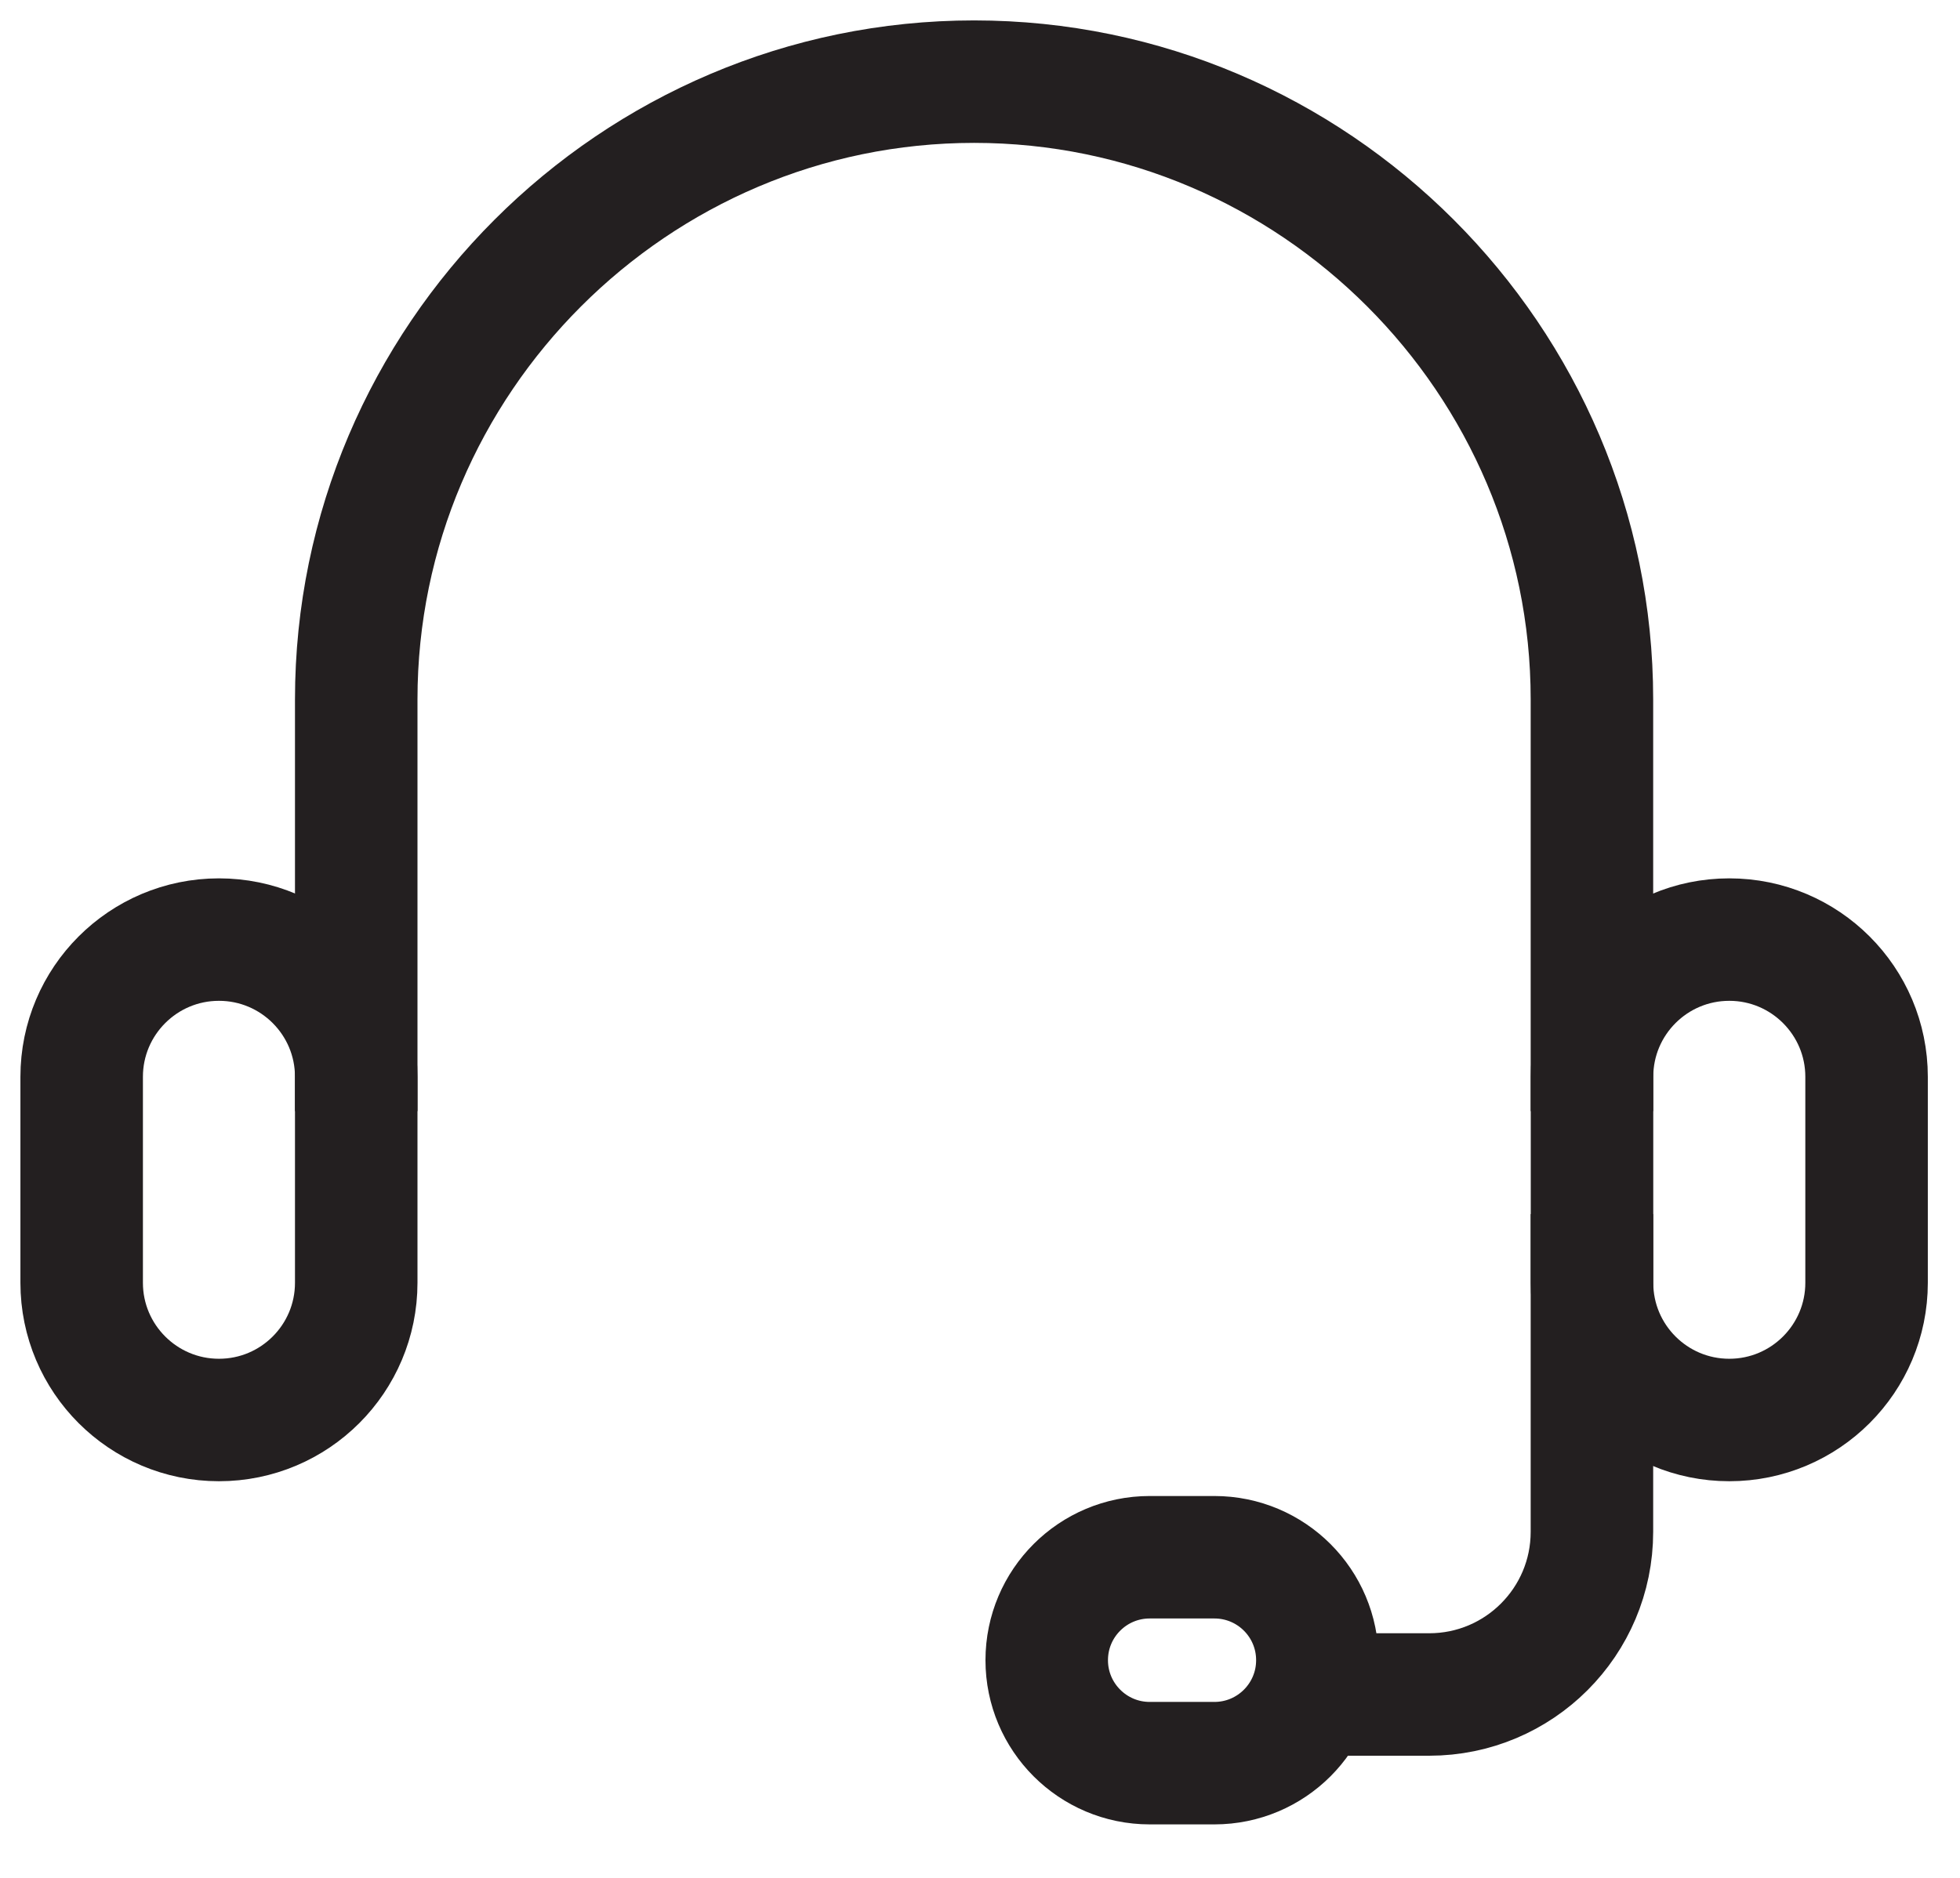 <svg width="24" height="23" viewBox="0 0 24 23" fill="none" xmlns="http://www.w3.org/2000/svg">
<path d="M4.362 13.609V8.566C4.362 4.404 7.767 1 11.928 1C16.089 1 19.493 4.404 19.493 8.566V13.609" stroke="#231F20" stroke-width="1.5" stroke-miterlimit="10"/>
<path d="M4.362 13.189C4.362 12.261 3.61 11.508 2.681 11.508C1.753 11.508 1 12.261 1 13.189V15.711C1 16.639 1.753 17.392 2.681 17.392C3.61 17.392 4.362 16.639 4.362 15.711V13.189Z" stroke="#231F20" stroke-width="1.5" stroke-miterlimit="10"/>
<path d="M14.078 19.073C13.382 19.073 12.817 19.637 12.817 20.334C12.817 21.03 13.382 21.595 14.078 21.595H14.87C15.567 21.595 16.131 21.03 16.131 20.334C16.131 19.637 15.567 19.073 14.87 19.073H14.078Z" stroke="#231F20" stroke-width="1.5" stroke-miterlimit="10"/>
<path d="M22.856 13.189C22.856 12.261 22.103 11.508 21.175 11.508C20.246 11.508 19.494 12.261 19.494 13.189V15.711C19.494 16.639 20.246 17.392 21.175 17.392C22.103 17.392 22.856 16.639 22.856 15.711V13.189Z" stroke="#231F20" stroke-width="1.5" stroke-miterlimit="10"/>
<path d="M16.131 20.754H17.5C18.601 20.754 19.493 19.862 19.493 18.761V14.87" stroke="#231F20" stroke-width="1.5" stroke-miterlimit="10"/>
</svg>
